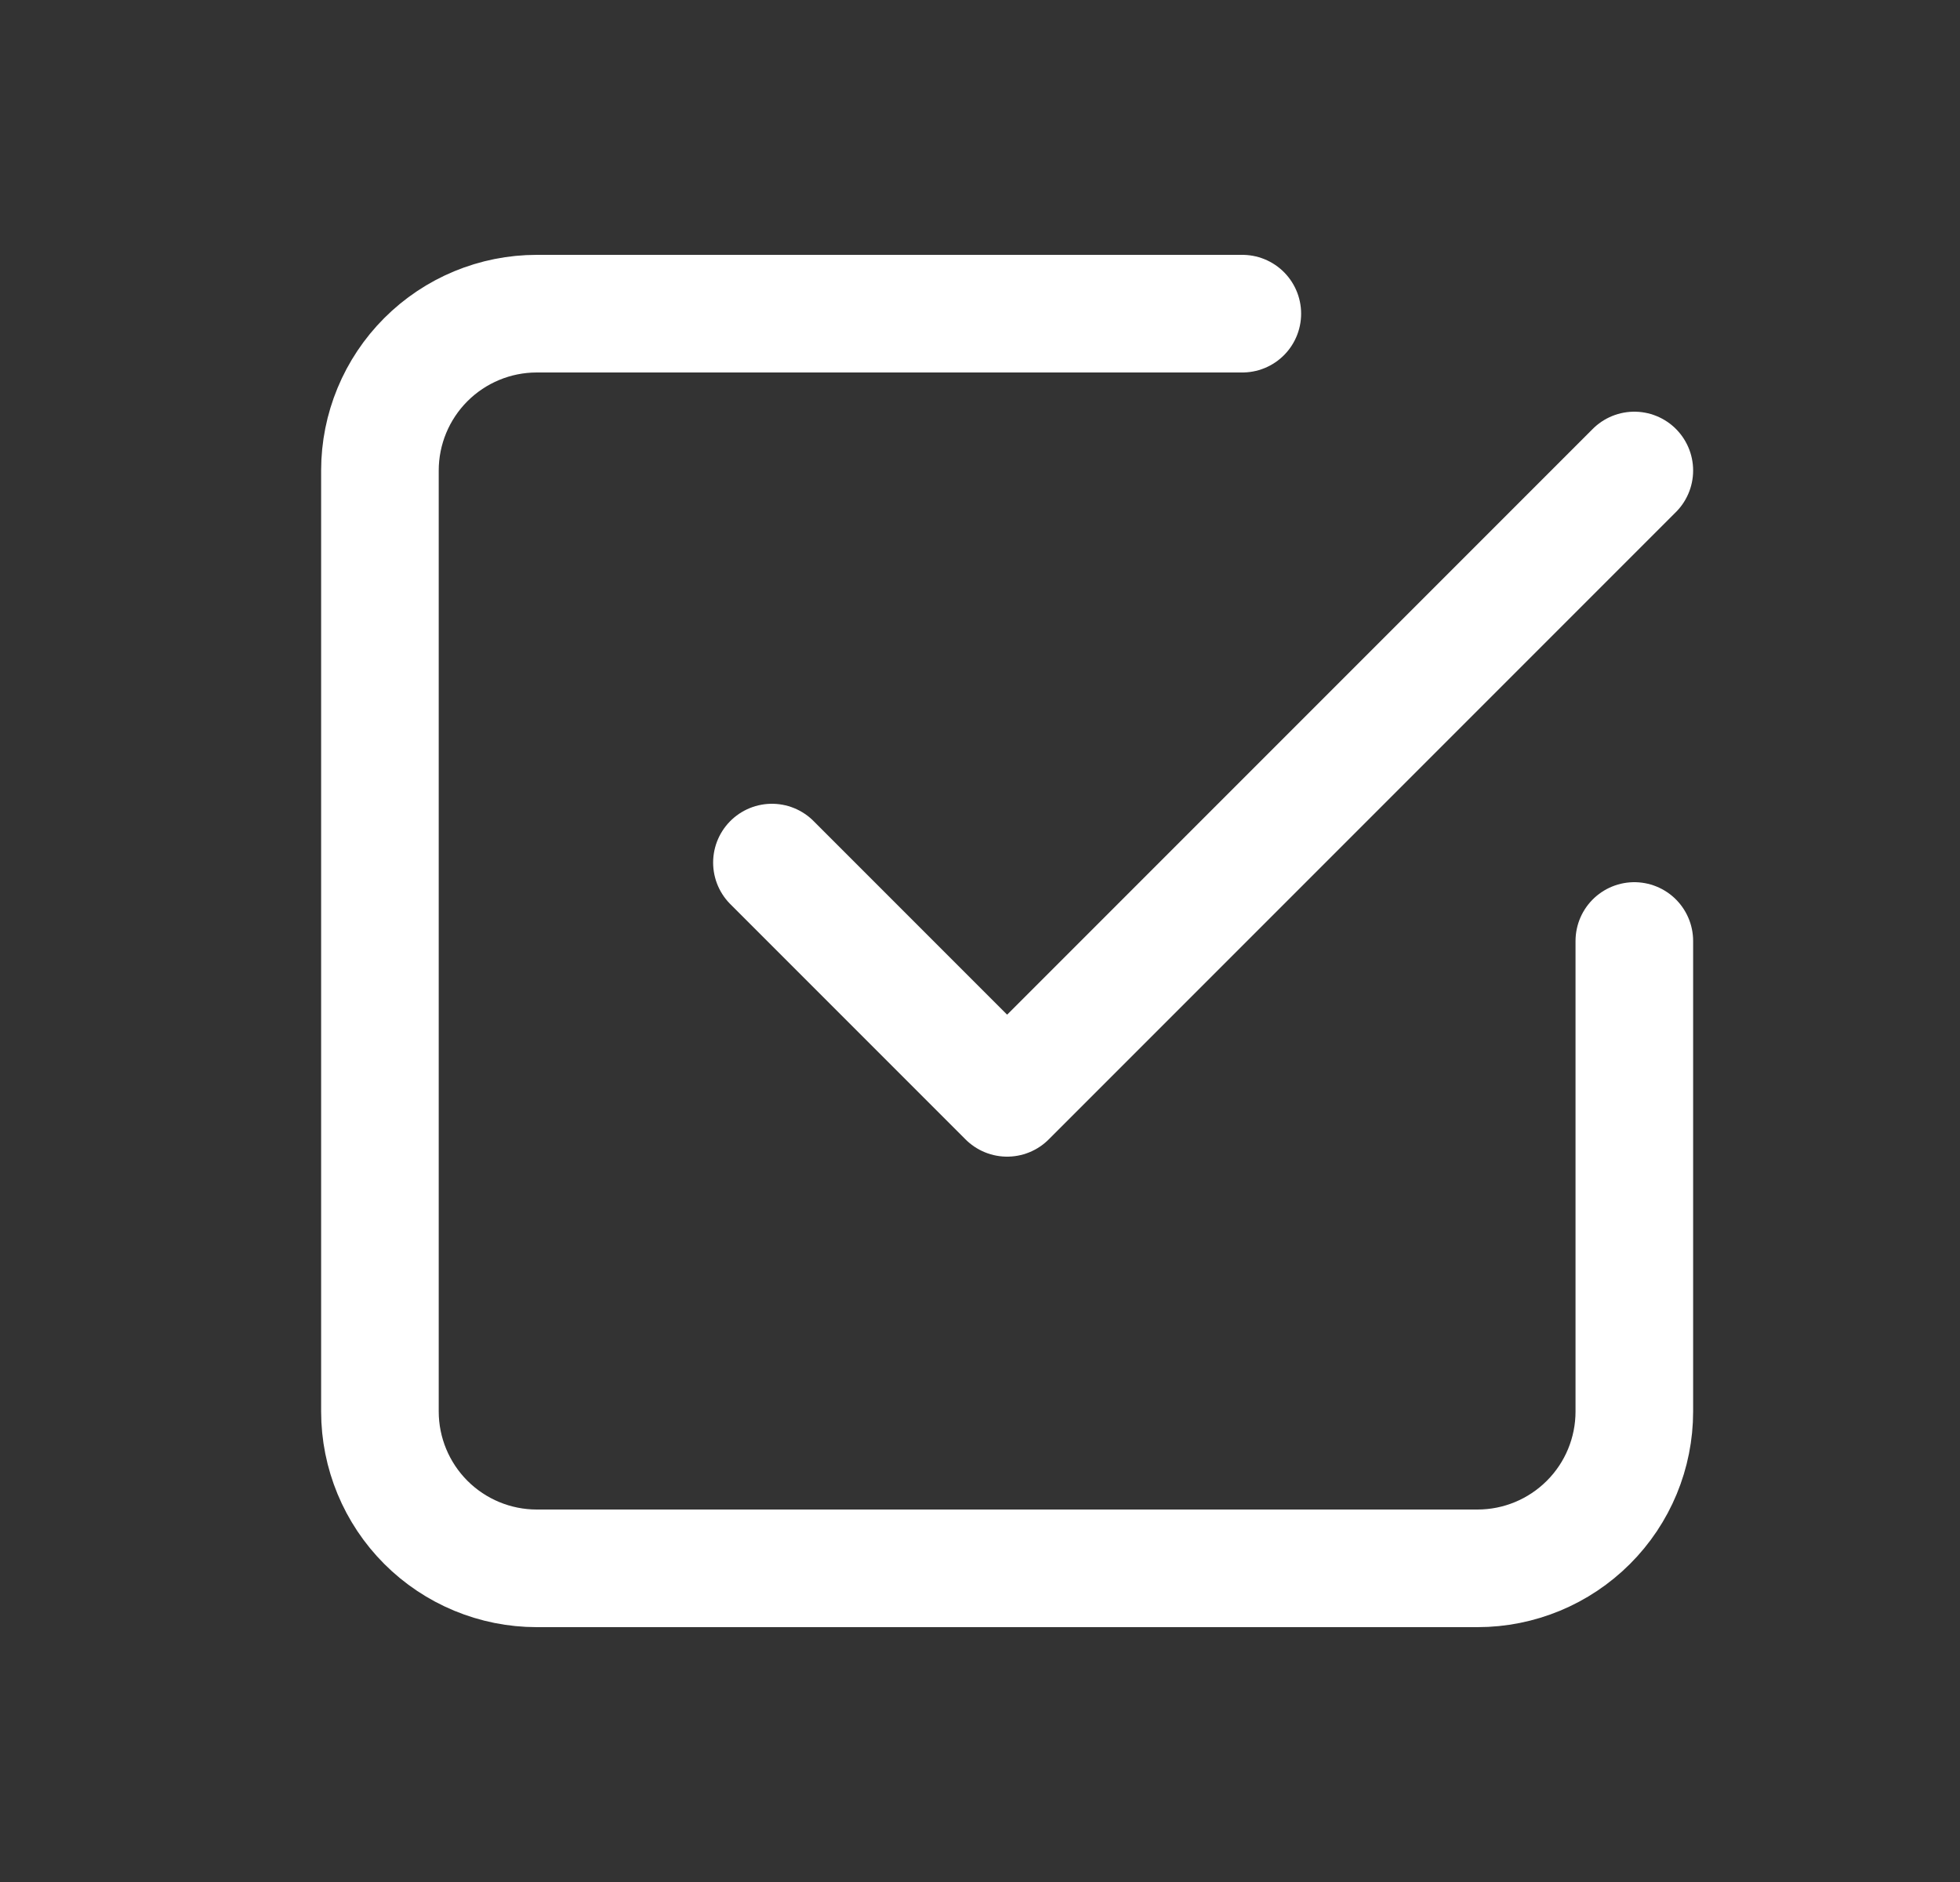 <svg width="25" height="24" viewBox="0 0 25 24" fill="none" xmlns="http://www.w3.org/2000/svg">
<rect x="0" y="0" width="25" height="24" fill="#333333" stroke="none"/>
<g clip-path="url(#clip0_1_527)">
<path d="M9.846 11L12.846 14L20.846 6" stroke="white" stroke-width="1.5" stroke-linecap="round" stroke-linejoin="round"/>
<path d="M20.846 12V18C20.846 18.53 20.636 19.039 20.26 19.414C19.885 19.789 19.377 20 18.846 20H6.846C6.316 20 5.807 19.789 5.432 19.414C5.057 19.039 4.846 18.53 4.846 18V6C4.846 5.47 5.057 4.961 5.432 4.586C5.807 4.211 6.316 4 6.846 4H15.846" stroke="white" stroke-width="1.5" stroke-linecap="round" stroke-linejoin="round"/>
</g>
<defs>
<clipPath id="clip0_1_527">
<rect width="24" height="24" fill="white" transform="translate(0.846)"/>
</clipPath>
</defs>
</svg>

